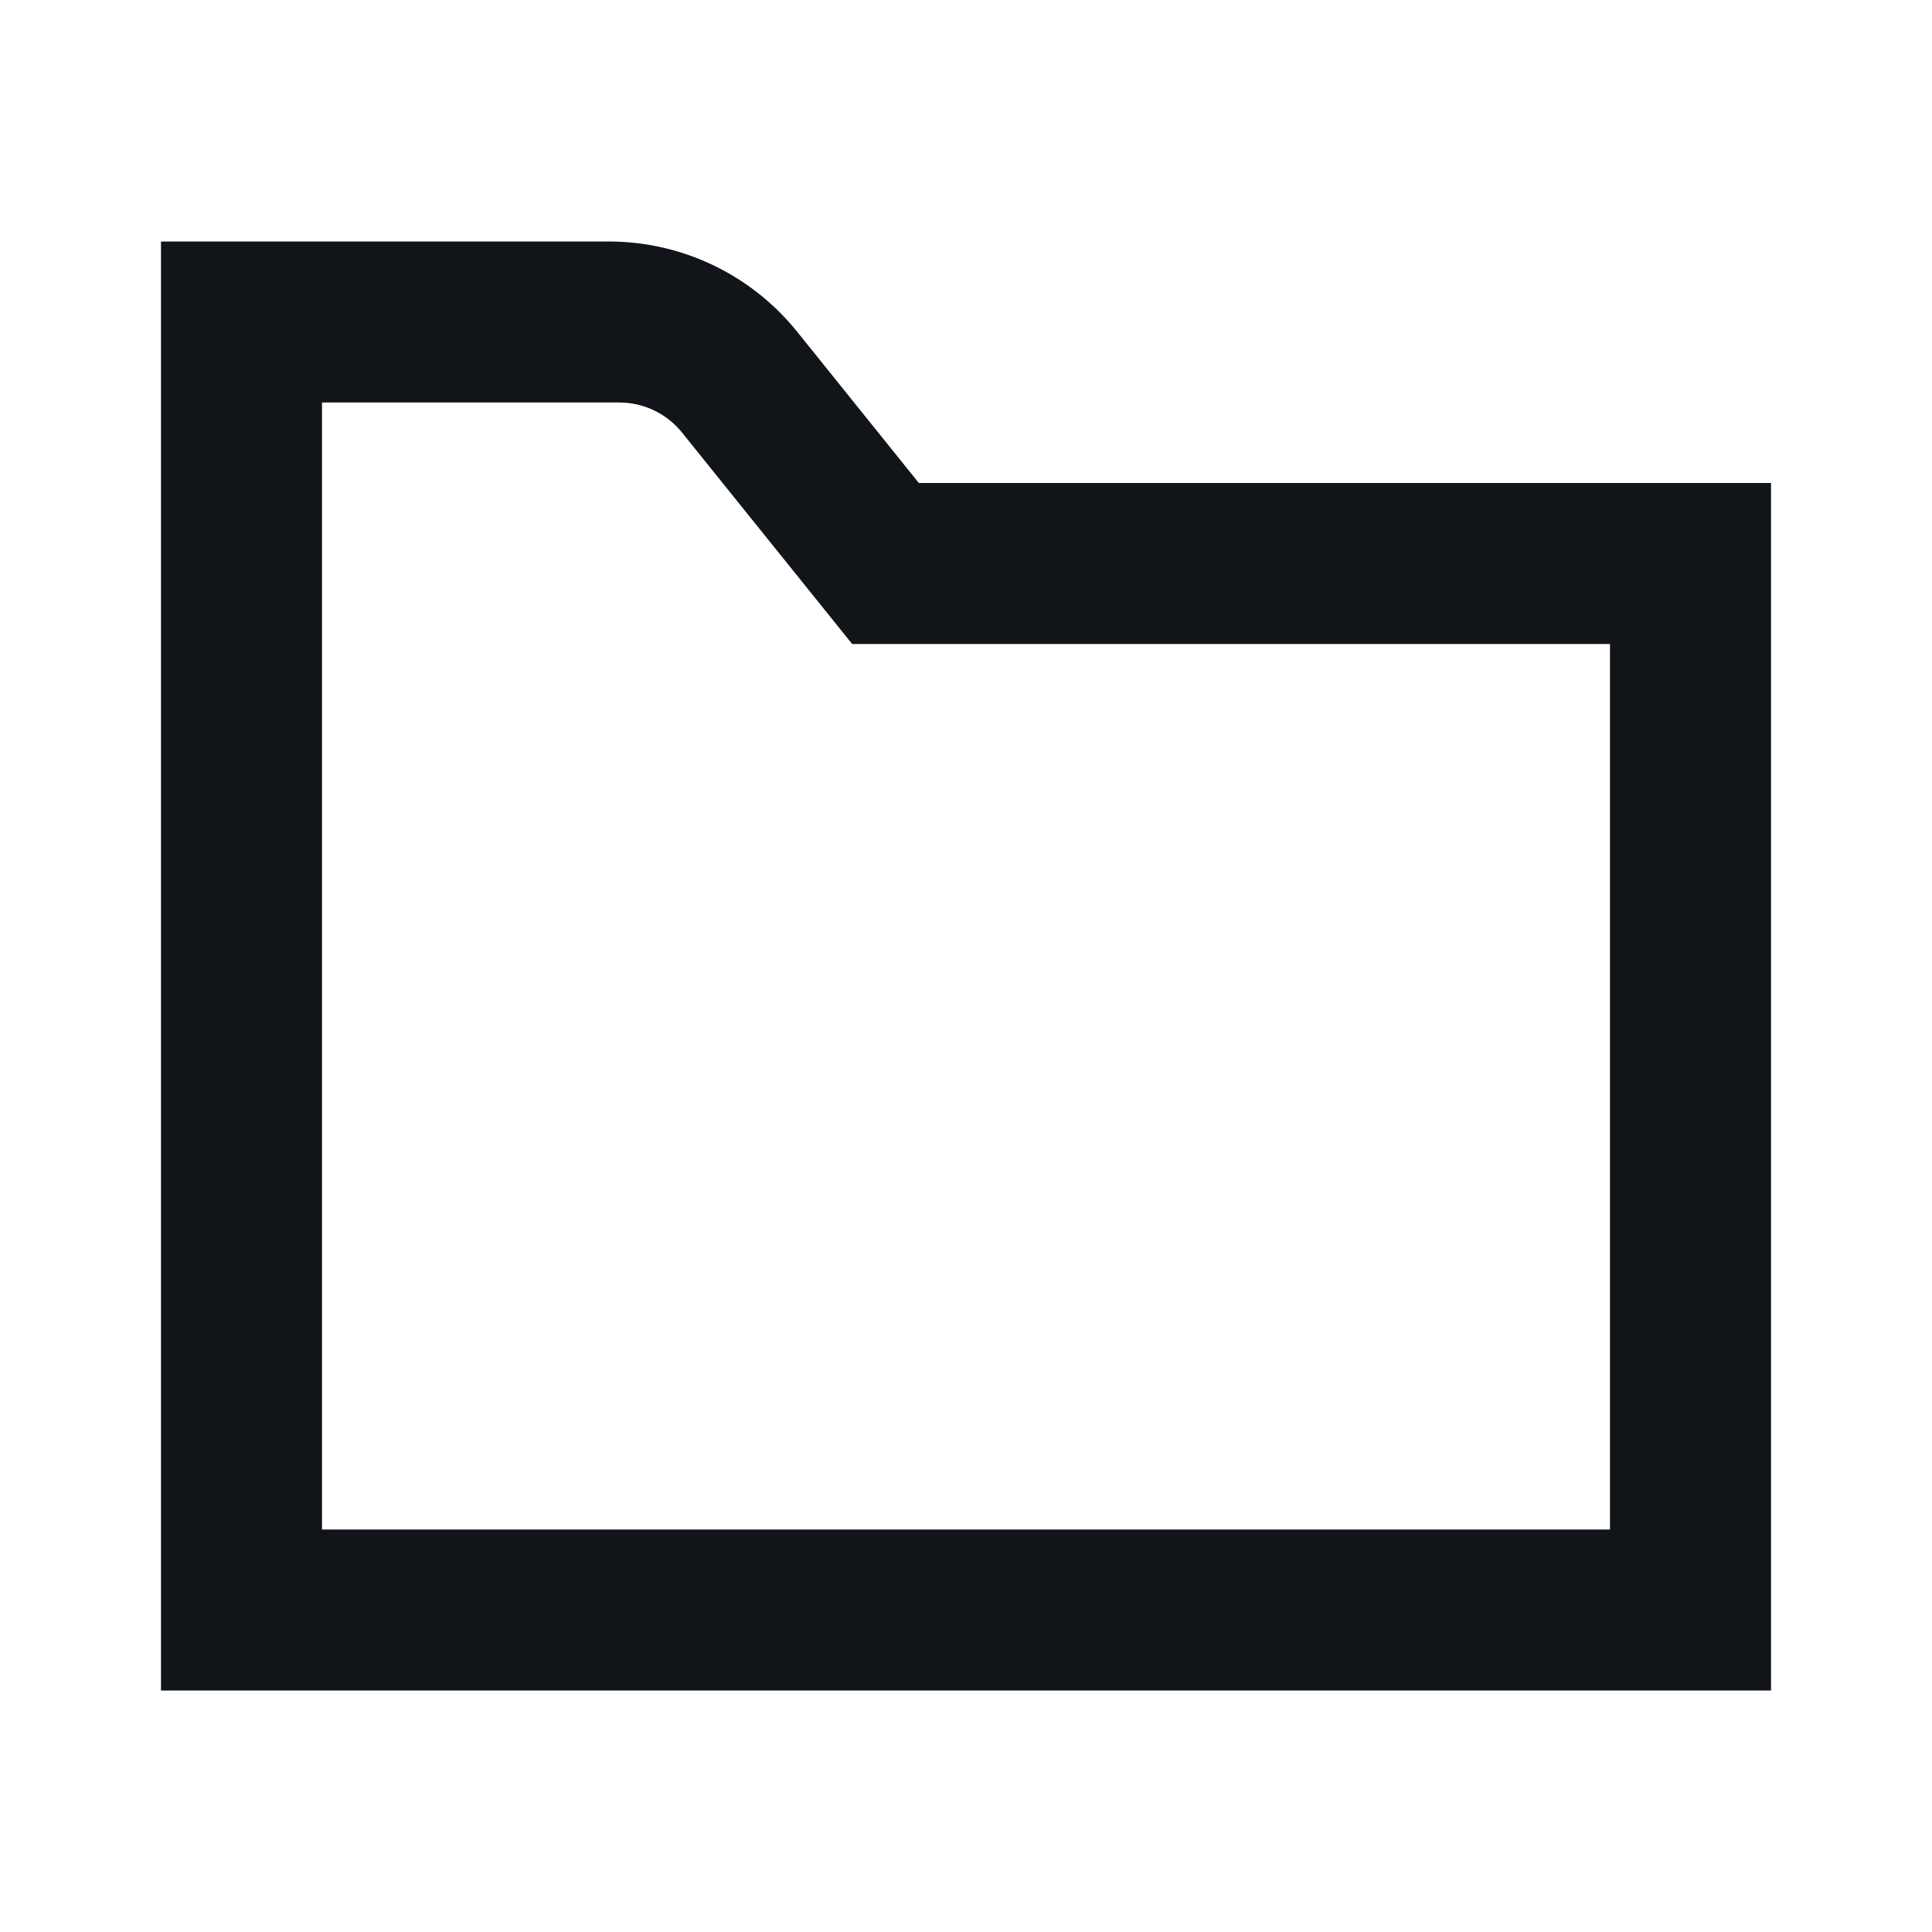 <svg width="24" height="24" viewBox="0 0 24 24" fill="none" xmlns="http://www.w3.org/2000/svg">
<path d="M4 5V19H20V8H10.586L8.472 5.373C8.282 5.137 7.996 5 7.693 5H4ZM11.414 6H22V21H2V3H7.563C8.472 3 9.331 3.412 9.901 4.119L11.414 6Z" fill="#111418"/>
</svg>
